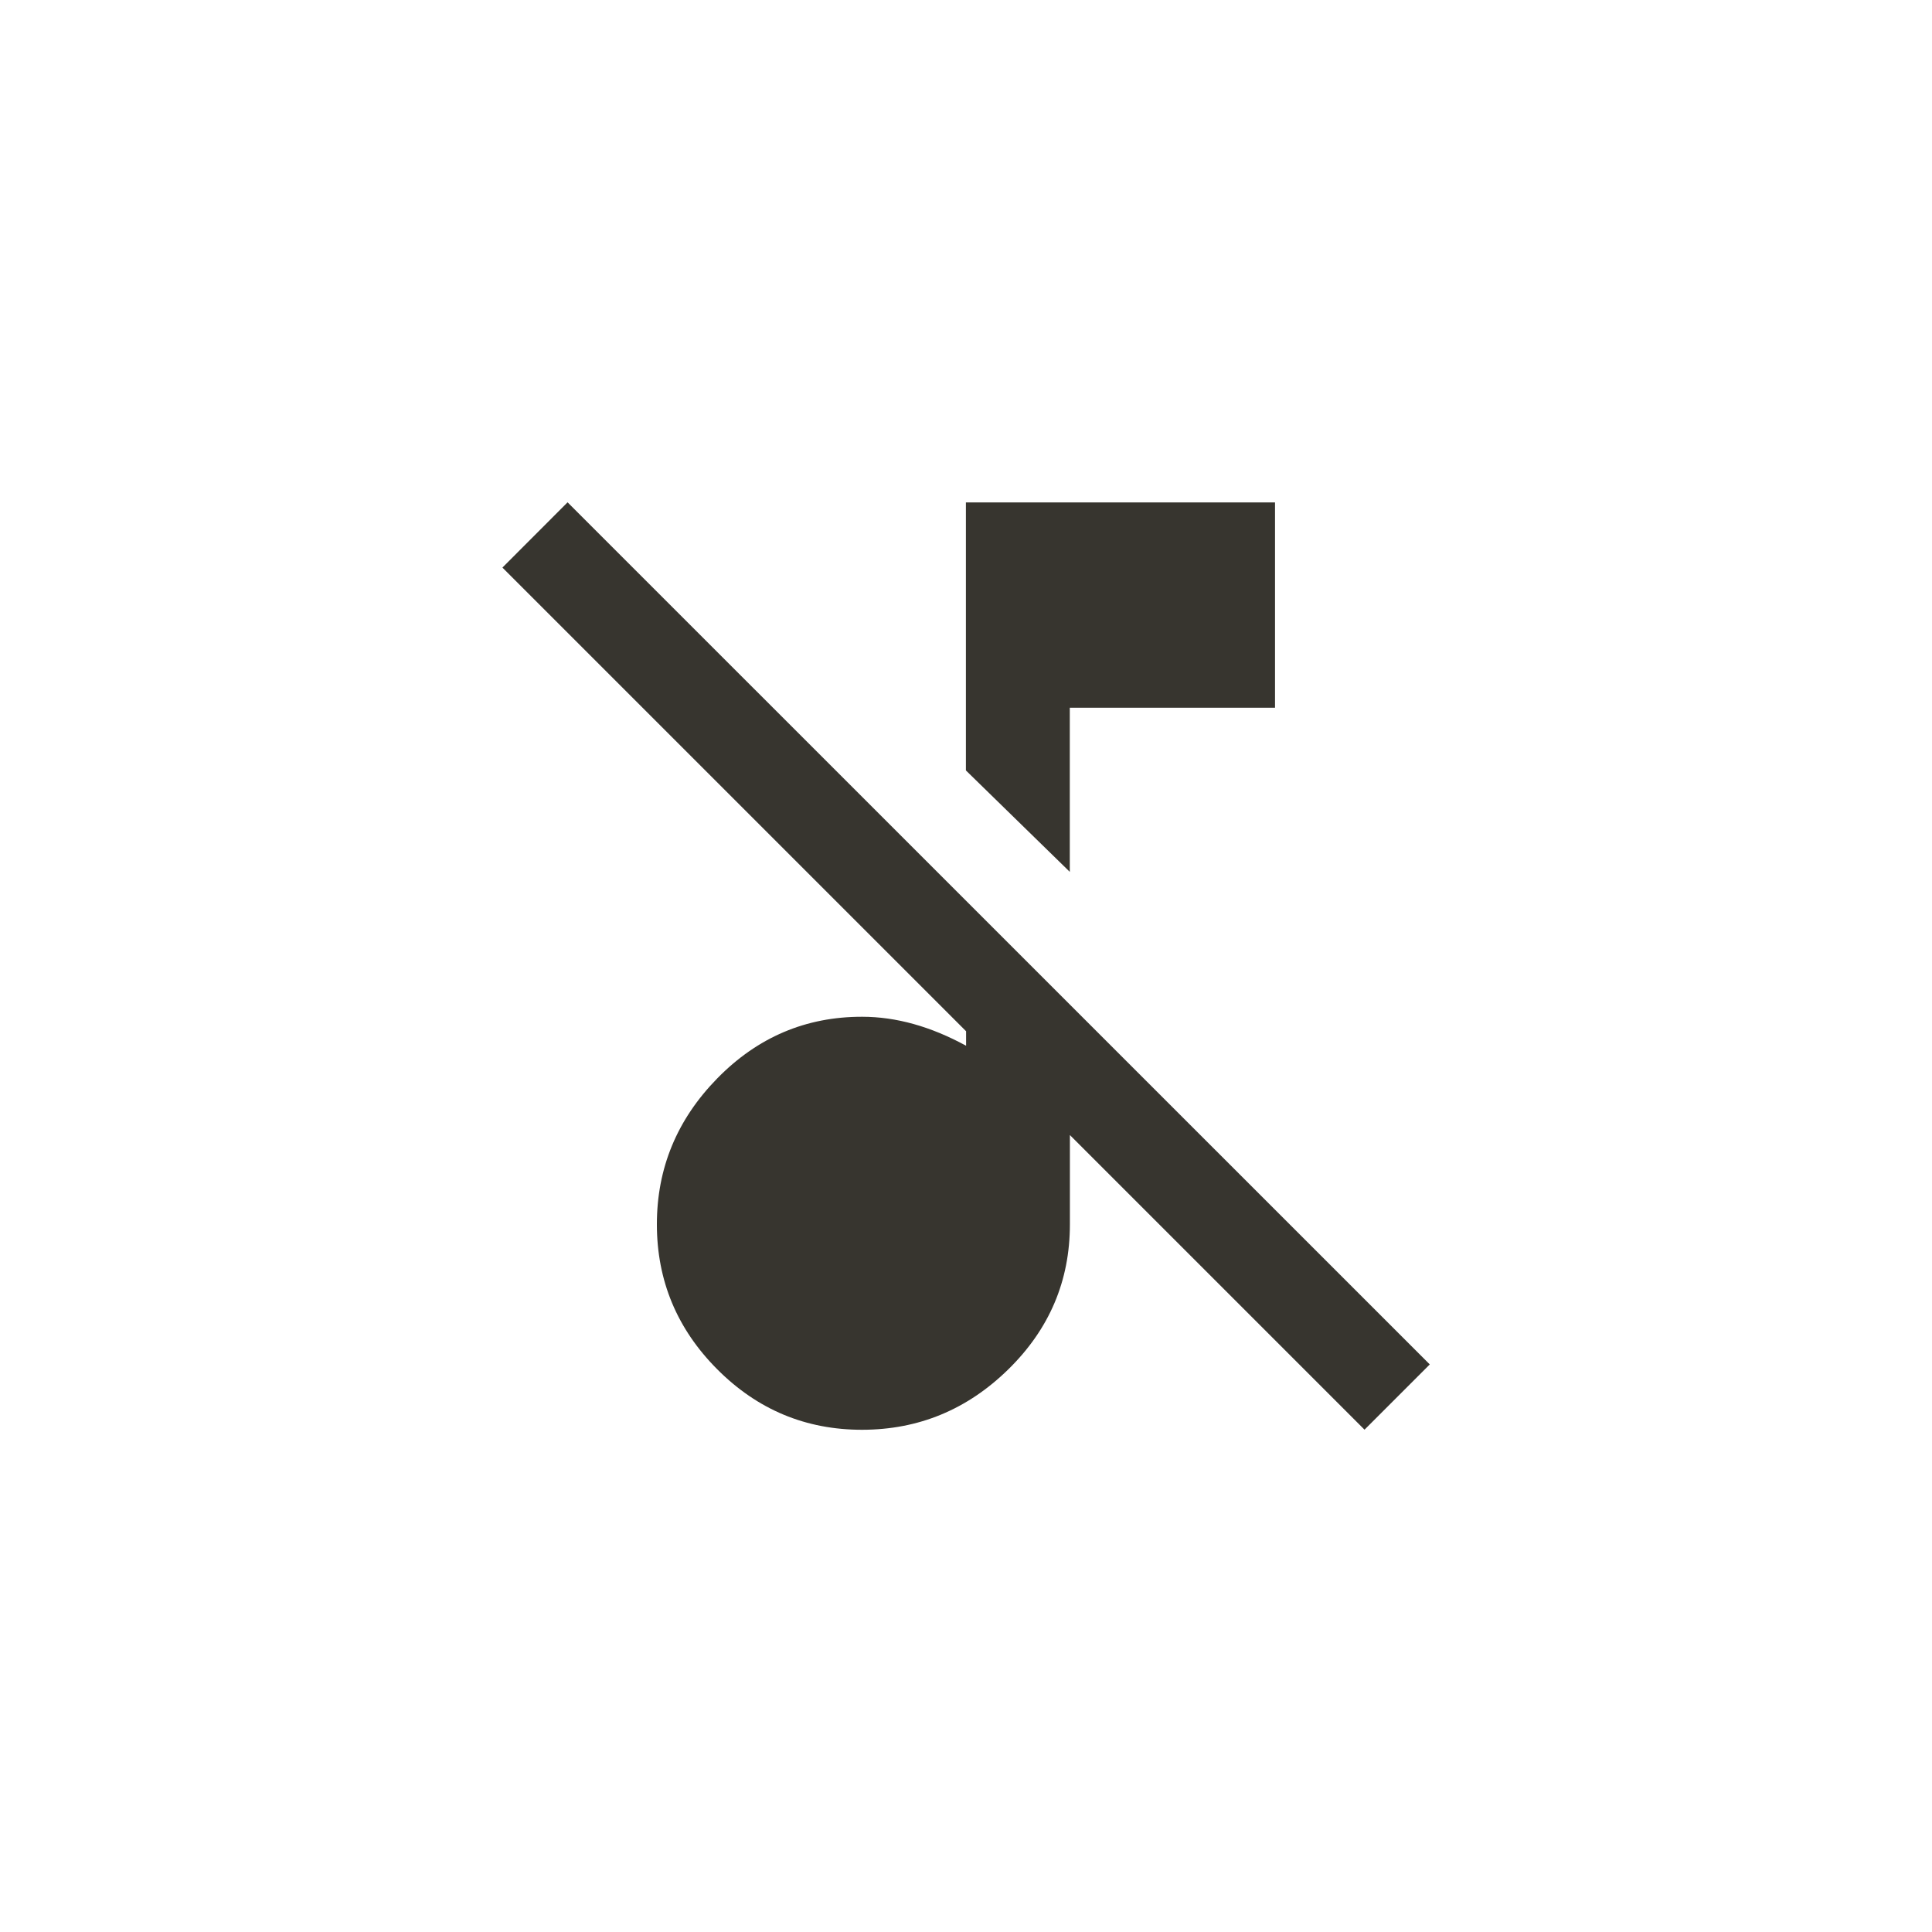 <!-- Generated by IcoMoon.io -->
<svg version="1.1" xmlns="http://www.w3.org/2000/svg" width="40" height="40" viewBox="0 0 40 40">
<title>mt-music_off</title>
<path fill="#37352f" d="M22.149 14.651v3.4l-2.151-2.1v-5.549h6.4v4.251h-4.249zM11.751 10.4l17.851 17.849-1.351 1.351-6.1-6.1v1.851q0 1.751-1.275 3t-3.025 1.251-3-1.251-1.251-3 1.251-3.025 3-1.275q1.051 0 2.151 0.6v-0.3l-9.6-9.6z"></path>
</svg>
